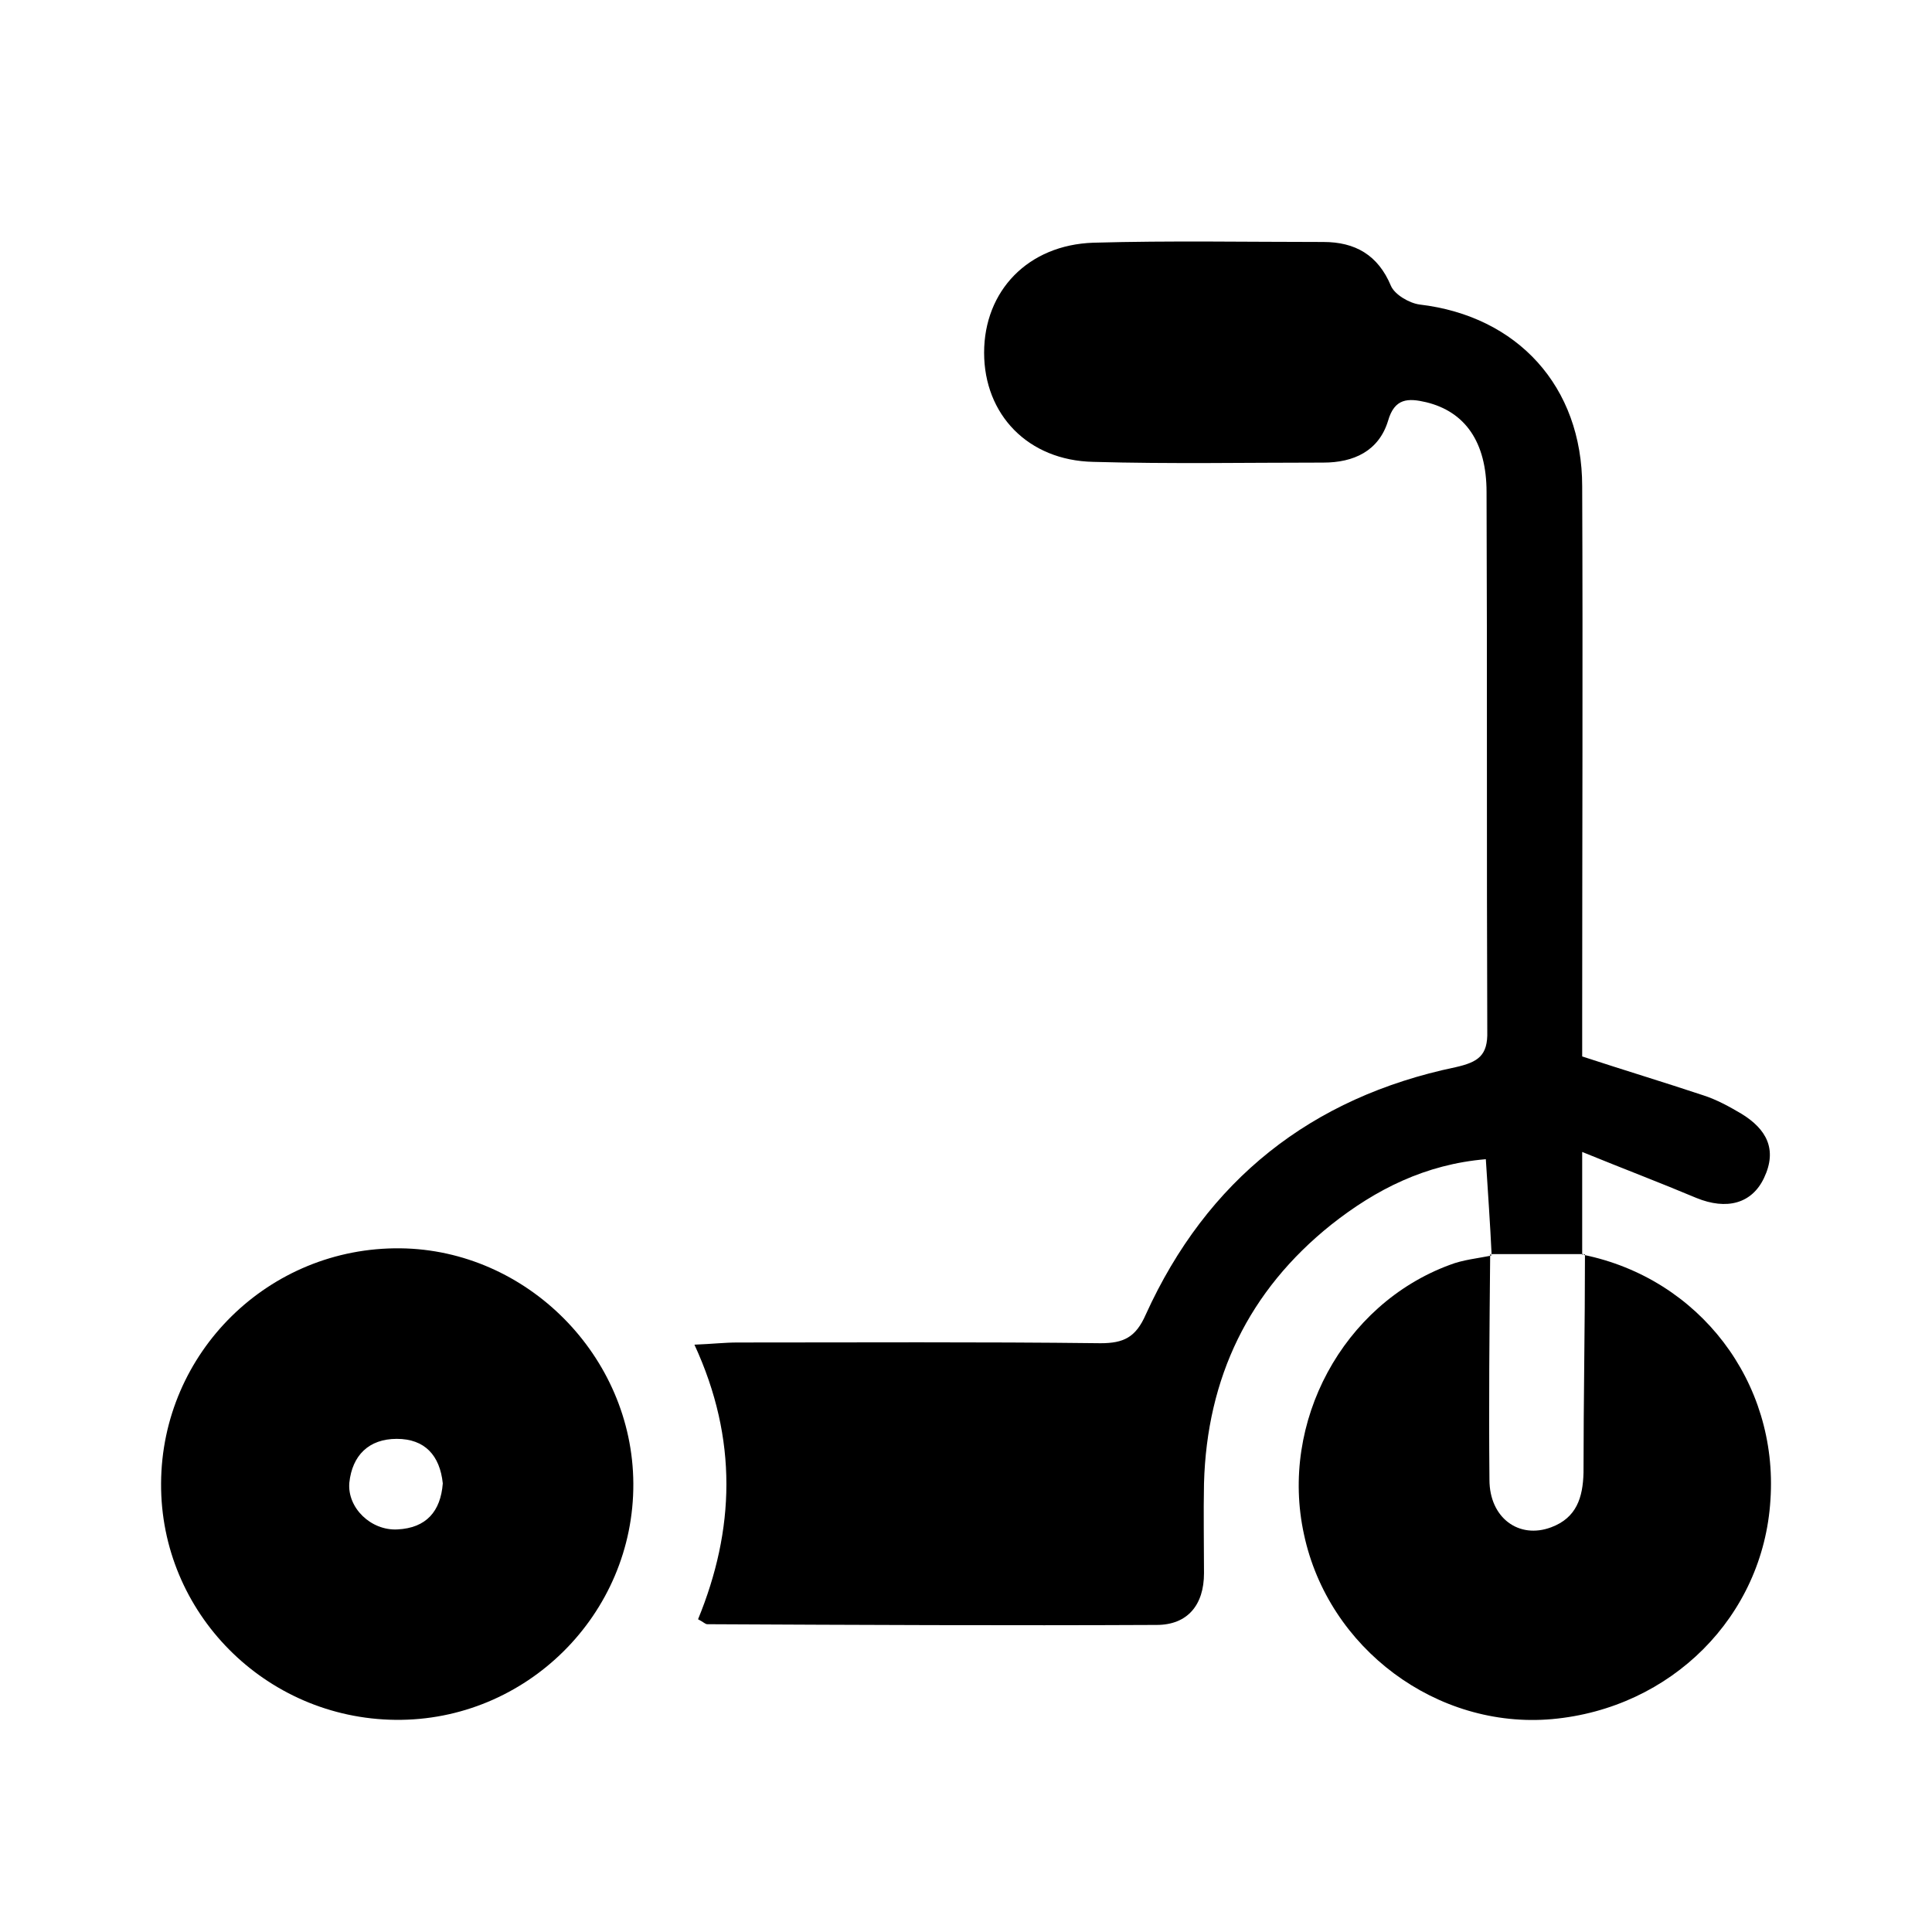 <svg xmlns="http://www.w3.org/2000/svg" width="16" height="16" viewBox="0 0 16 16" fill="none"><rect width="16" height="16" fill="none"/>
<path d="M12.353 10.392C12.341 10.136 12.323 9.886 12.305 9.6C11.805 9.642 11.394 9.85 11.025 10.142C10.341 10.689 9.995 11.41 9.971 12.285C9.966 12.535 9.971 12.779 9.971 13.029C9.971 13.291 9.835 13.457 9.579 13.457C8.34 13.463 7.102 13.457 5.858 13.451C5.84 13.451 5.828 13.434 5.781 13.41C6.084 12.672 6.114 11.922 5.751 11.136C5.9 11.13 6.001 11.118 6.108 11.118C7.108 11.118 8.114 11.112 9.114 11.124C9.305 11.124 9.406 11.076 9.489 10.886C9.995 9.773 10.858 9.088 12.055 8.838C12.24 8.796 12.323 8.743 12.317 8.54C12.311 7.052 12.317 5.564 12.311 4.075C12.311 3.659 12.132 3.409 11.811 3.331C11.662 3.296 11.549 3.296 11.495 3.486C11.418 3.736 11.21 3.831 10.96 3.831C10.323 3.831 9.692 3.843 9.055 3.825C8.513 3.814 8.15 3.433 8.15 2.921C8.15 2.409 8.513 2.028 9.055 2.01C9.692 1.992 10.323 2.004 10.96 2.004C11.222 2.004 11.412 2.111 11.519 2.367C11.549 2.438 11.668 2.51 11.757 2.522C12.567 2.617 13.103 3.2 13.103 4.028C13.109 5.498 13.103 6.963 13.103 8.433C13.103 8.54 13.103 8.647 13.103 8.749C13.448 8.862 13.781 8.963 14.103 9.07C14.216 9.106 14.323 9.165 14.424 9.225C14.627 9.35 14.722 9.517 14.609 9.755C14.508 9.969 14.299 10.023 14.049 9.921C13.752 9.796 13.454 9.683 13.103 9.54C13.103 9.88 13.103 10.136 13.103 10.392L13.115 10.386C12.853 10.386 12.591 10.386 12.335 10.386C12.341 10.38 12.353 10.392 12.353 10.392Z" fill="black"/>
<path d="M1.334 12.285C1.339 11.201 2.226 10.326 3.316 10.338C4.364 10.35 5.239 11.231 5.245 12.285C5.251 13.368 4.358 14.255 3.274 14.243C2.197 14.231 1.328 13.356 1.334 12.285ZM3.667 12.285C3.643 12.053 3.518 11.916 3.286 11.916C3.054 11.916 2.917 12.053 2.893 12.279C2.875 12.487 3.072 12.678 3.292 12.666C3.53 12.654 3.649 12.517 3.667 12.285Z" fill="black"/>
<path d="M13.114 10.392C14.073 10.588 14.728 11.445 14.662 12.422C14.603 13.386 13.841 14.148 12.853 14.237C11.9 14.321 11.001 13.654 10.799 12.707C10.596 11.779 11.12 10.802 12.007 10.475C12.114 10.433 12.239 10.421 12.352 10.398L12.341 10.386C12.335 11.011 12.329 11.63 12.335 12.255C12.335 12.57 12.579 12.749 12.847 12.648C13.055 12.57 13.109 12.404 13.114 12.195C13.114 11.594 13.126 10.987 13.126 10.386L13.114 10.392Z" fill="black"/>
</svg>
